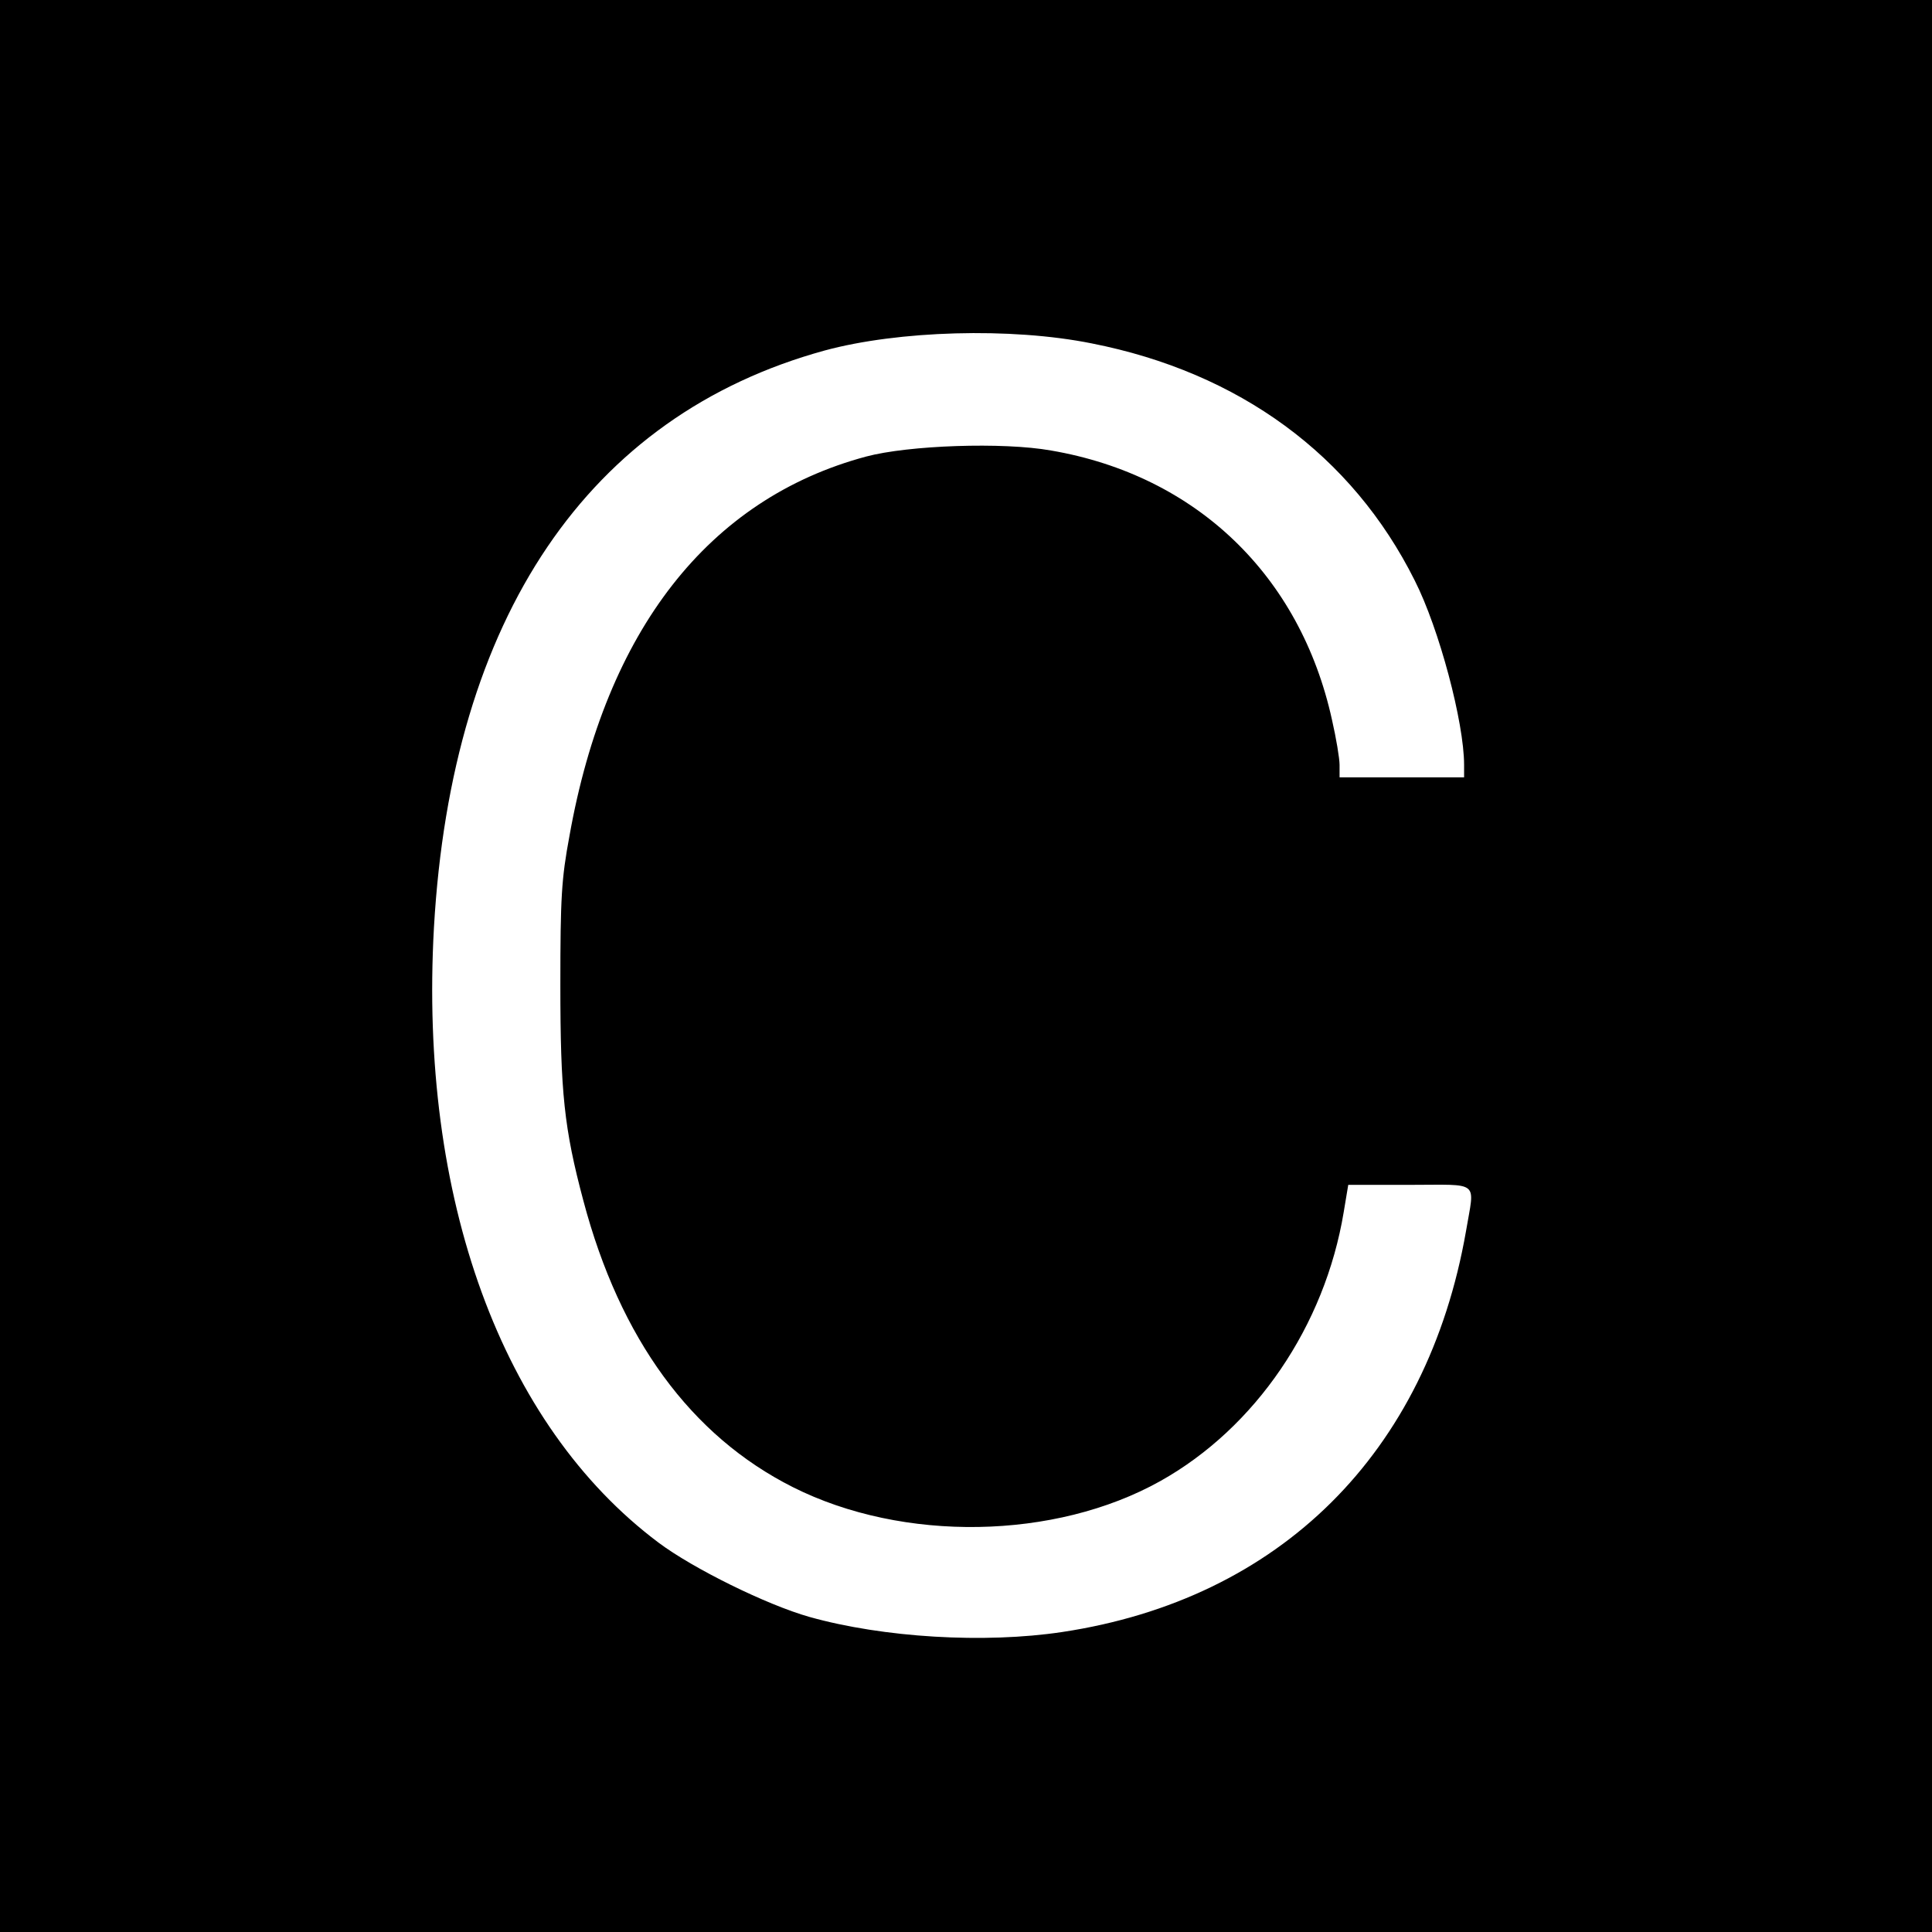 <?xml version="1.0" standalone="no"?>
<!DOCTYPE svg PUBLIC "-//W3C//DTD SVG 20010904//EN"
 "http://www.w3.org/TR/2001/REC-SVG-20010904/DTD/svg10.dtd">
<svg version="1.0" xmlns="http://www.w3.org/2000/svg"
 width="512pt" height="512pt" viewBox="0 0 512 512"
 preserveAspectRatio="xMidYMid meet">
<g transform="translate(0,512) scale(0.1,-0.1)"
fill="#000000" stroke="none">
<path d="M0 2560 l0 -2560 2560 0 2560 0 0 2560 0 2560 -2560 0 -2560 0 0
-2560z m2893 1650 c391 -77 690 -296 856 -628 65 -128 131 -377 131 -489 l0
-33 -165 0 -165 0 0 33 c0 17 -9 71 -20 119 -84 383 -360 648 -744 714 -128
23 -379 14 -491 -16 -417 -112 -689 -460 -786 -1006 -21 -113 -24 -162 -24
-394 0 -285 10 -381 61 -572 97 -366 285 -623 555 -759 292 -147 695 -140 974
16 252 141 436 411 486 713 l12 72 163 0 c189 0 172 14 149 -123 -103 -588
-493 -975 -1070 -1062 -206 -31 -474 -15 -670 40 -113 32 -308 128 -400 197
-416 312 -635 913 -595 1630 47 822 409 1357 1035 1529 195 53 494 62 708 19z"/>
</g>
</svg>

